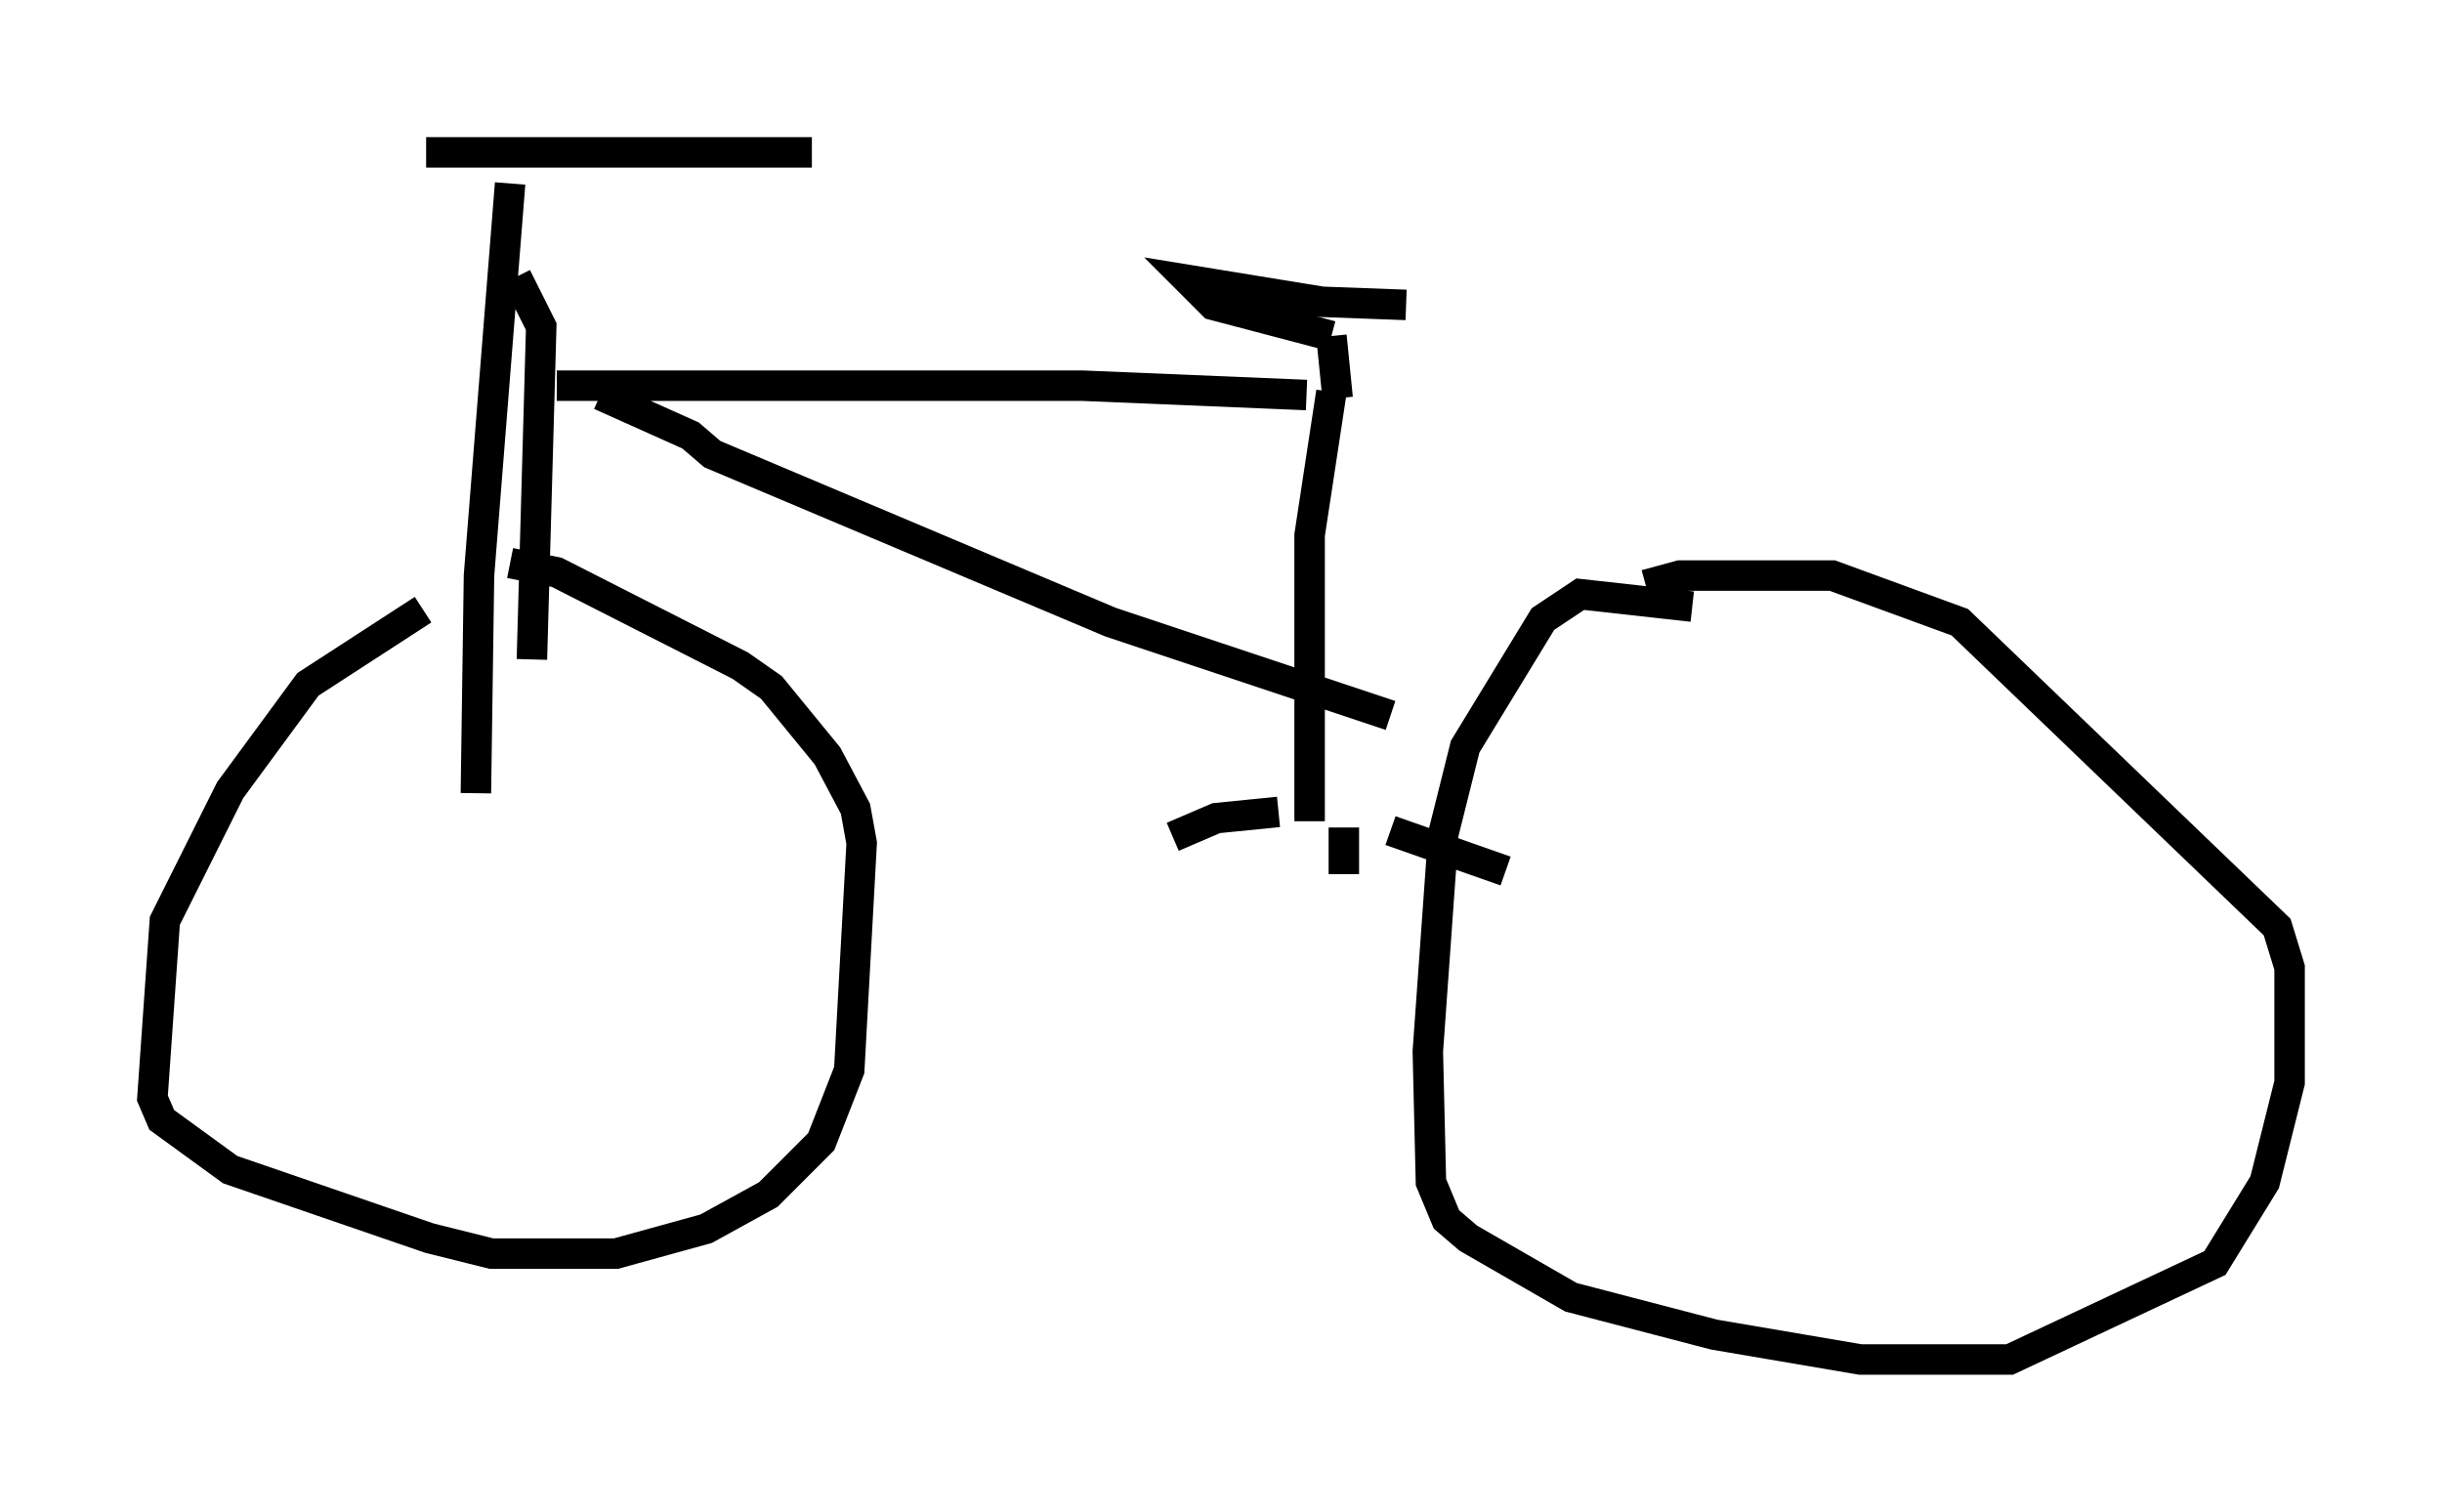 <?xml version="1.0" encoding="utf-8" ?>
<svg baseProfile="full" height="49.609" version="1.1" width="80.132" xmlns="http://www.w3.org/2000/svg" xmlns:ev="http://www.w3.org/2001/xml-events" xmlns:xlink="http://www.w3.org/1999/xlink"><defs /><rect fill="white" height="49.609" width="80.132" x="0" y="0" /><path d="M16.638, 19.088 m-2.756, 0.919 l-3.777, 2.45 -2.552, 3.471 l-2.144, 4.288 -0.408, 5.819 l0.306, 0.715 2.246, 1.633 l6.533, 2.246 2.042, 0.51 l4.083, 0.0 2.96, -0.817 l2.042, -1.123 1.735, -1.735 l0.919, -2.348 0.408, -7.452 l-0.204, -1.123 -0.919, -1.735 l-1.838, -2.246 -1.021, -0.715 l-6.023, -3.063 -1.531, -0.306 m-1.123, 7.554 l0.102, -7.146 1.021, -12.863 m0.715, 15.619 l0.306, -10.923 -0.817, -1.633 m-2.96, -4.083 l12.658, 0.0 m-8.371, 7.656 l17.252, 0.0 7.35, 0.306 m-23.173, 0.0 l2.96, 1.327 0.715, 0.613 l13.067, 5.513 9.188, 3.063 m-1.94, -10.617 l-0.715, 4.696 0.0, 9.392 m-1.021, -0.306 l-2.042, 0.204 -1.429, 0.613 m7.146, -0.204 l3.777, 1.327 m-5.308, -1.429 l0.0, 1.531 m11.433, -8.779 l-3.675, -0.408 -1.225, 0.817 l-2.552, 4.185 -0.715, 2.858 l-0.51, 7.146 0.102, 4.288 l0.51, 1.225 0.715, 0.613 l3.369, 1.94 4.696, 1.225 l4.798, 0.817 4.9, 0.0 l6.738, -3.165 1.633, -2.654 l0.817, -3.267 0.0, -3.777 l-0.408, -1.327 -10.413, -10.004 l-4.185, -1.531 -5.002, 0.0 l-1.123, 0.306 m-10.106, -6.125 l-0.204, -2.042 m0.0, 0.0 l-3.879, -1.021 -0.817, -0.817 l4.39, 0.715 2.756, 0.102 " fill="none" stroke="black" stroke-width="1" /></svg>